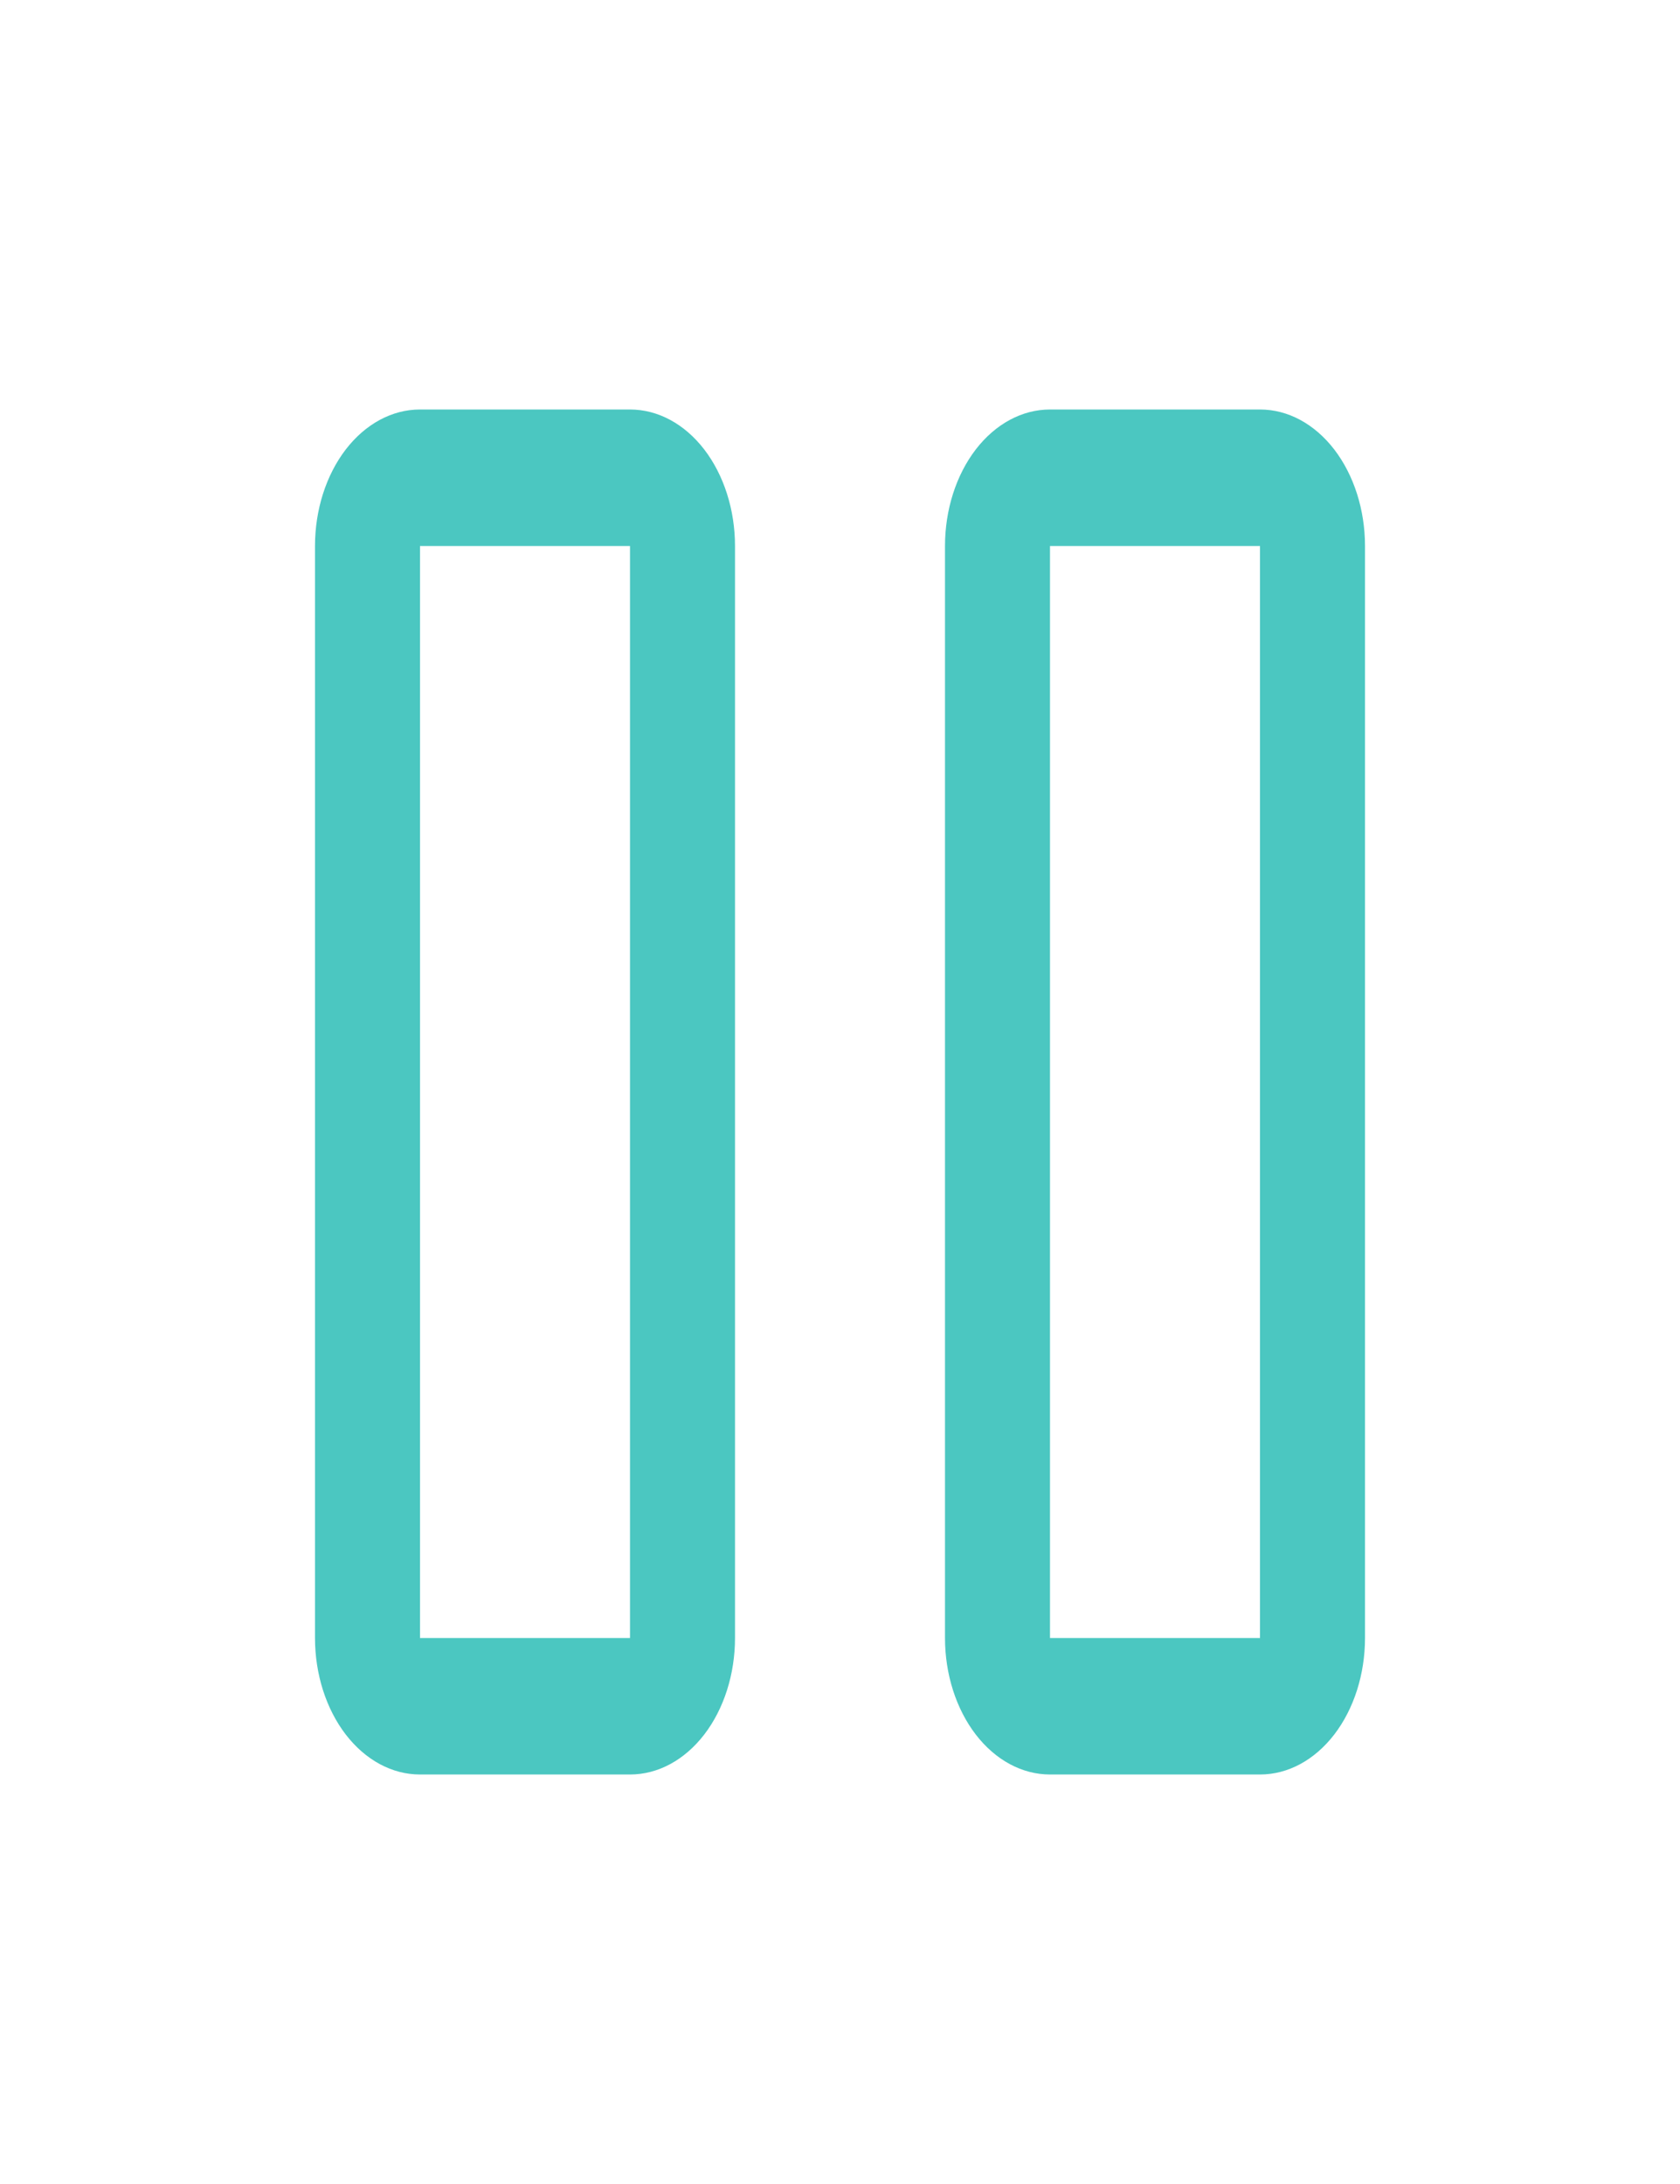 <svg width="20" height="26" viewBox="0 0 20 26" fill="none" xmlns="http://www.w3.org/2000/svg">
<path d="M7.5 6.5V19.5H5V6.5H7.5ZM7.5 4.875H5C4.668 4.875 4.351 5.046 4.116 5.351C3.882 5.656 3.75 6.069 3.75 6.5V19.5C3.75 19.931 3.882 20.344 4.116 20.649C4.351 20.954 4.668 21.125 5 21.125H7.5C7.832 21.125 8.149 20.954 8.384 20.649C8.618 20.344 8.75 19.931 8.75 19.5V6.5C8.75 6.069 8.618 5.656 8.384 5.351C8.149 5.046 7.832 4.875 7.5 4.875V4.875ZM15 6.5V19.5H12.5V6.5H15ZM15 4.875H12.5C12.168 4.875 11.851 5.046 11.616 5.351C11.382 5.656 11.25 6.069 11.25 6.5V19.5C11.25 19.931 11.382 20.344 11.616 20.649C11.851 20.954 12.168 21.125 12.5 21.125H15C15.332 21.125 15.649 20.954 15.884 20.649C16.118 20.344 16.25 19.931 16.25 19.5V6.5C16.25 6.069 16.118 5.656 15.884 5.351C15.649 5.046 15.332 4.875 15 4.875V4.875Z" fill="#4BC7C1"/>
</svg>
